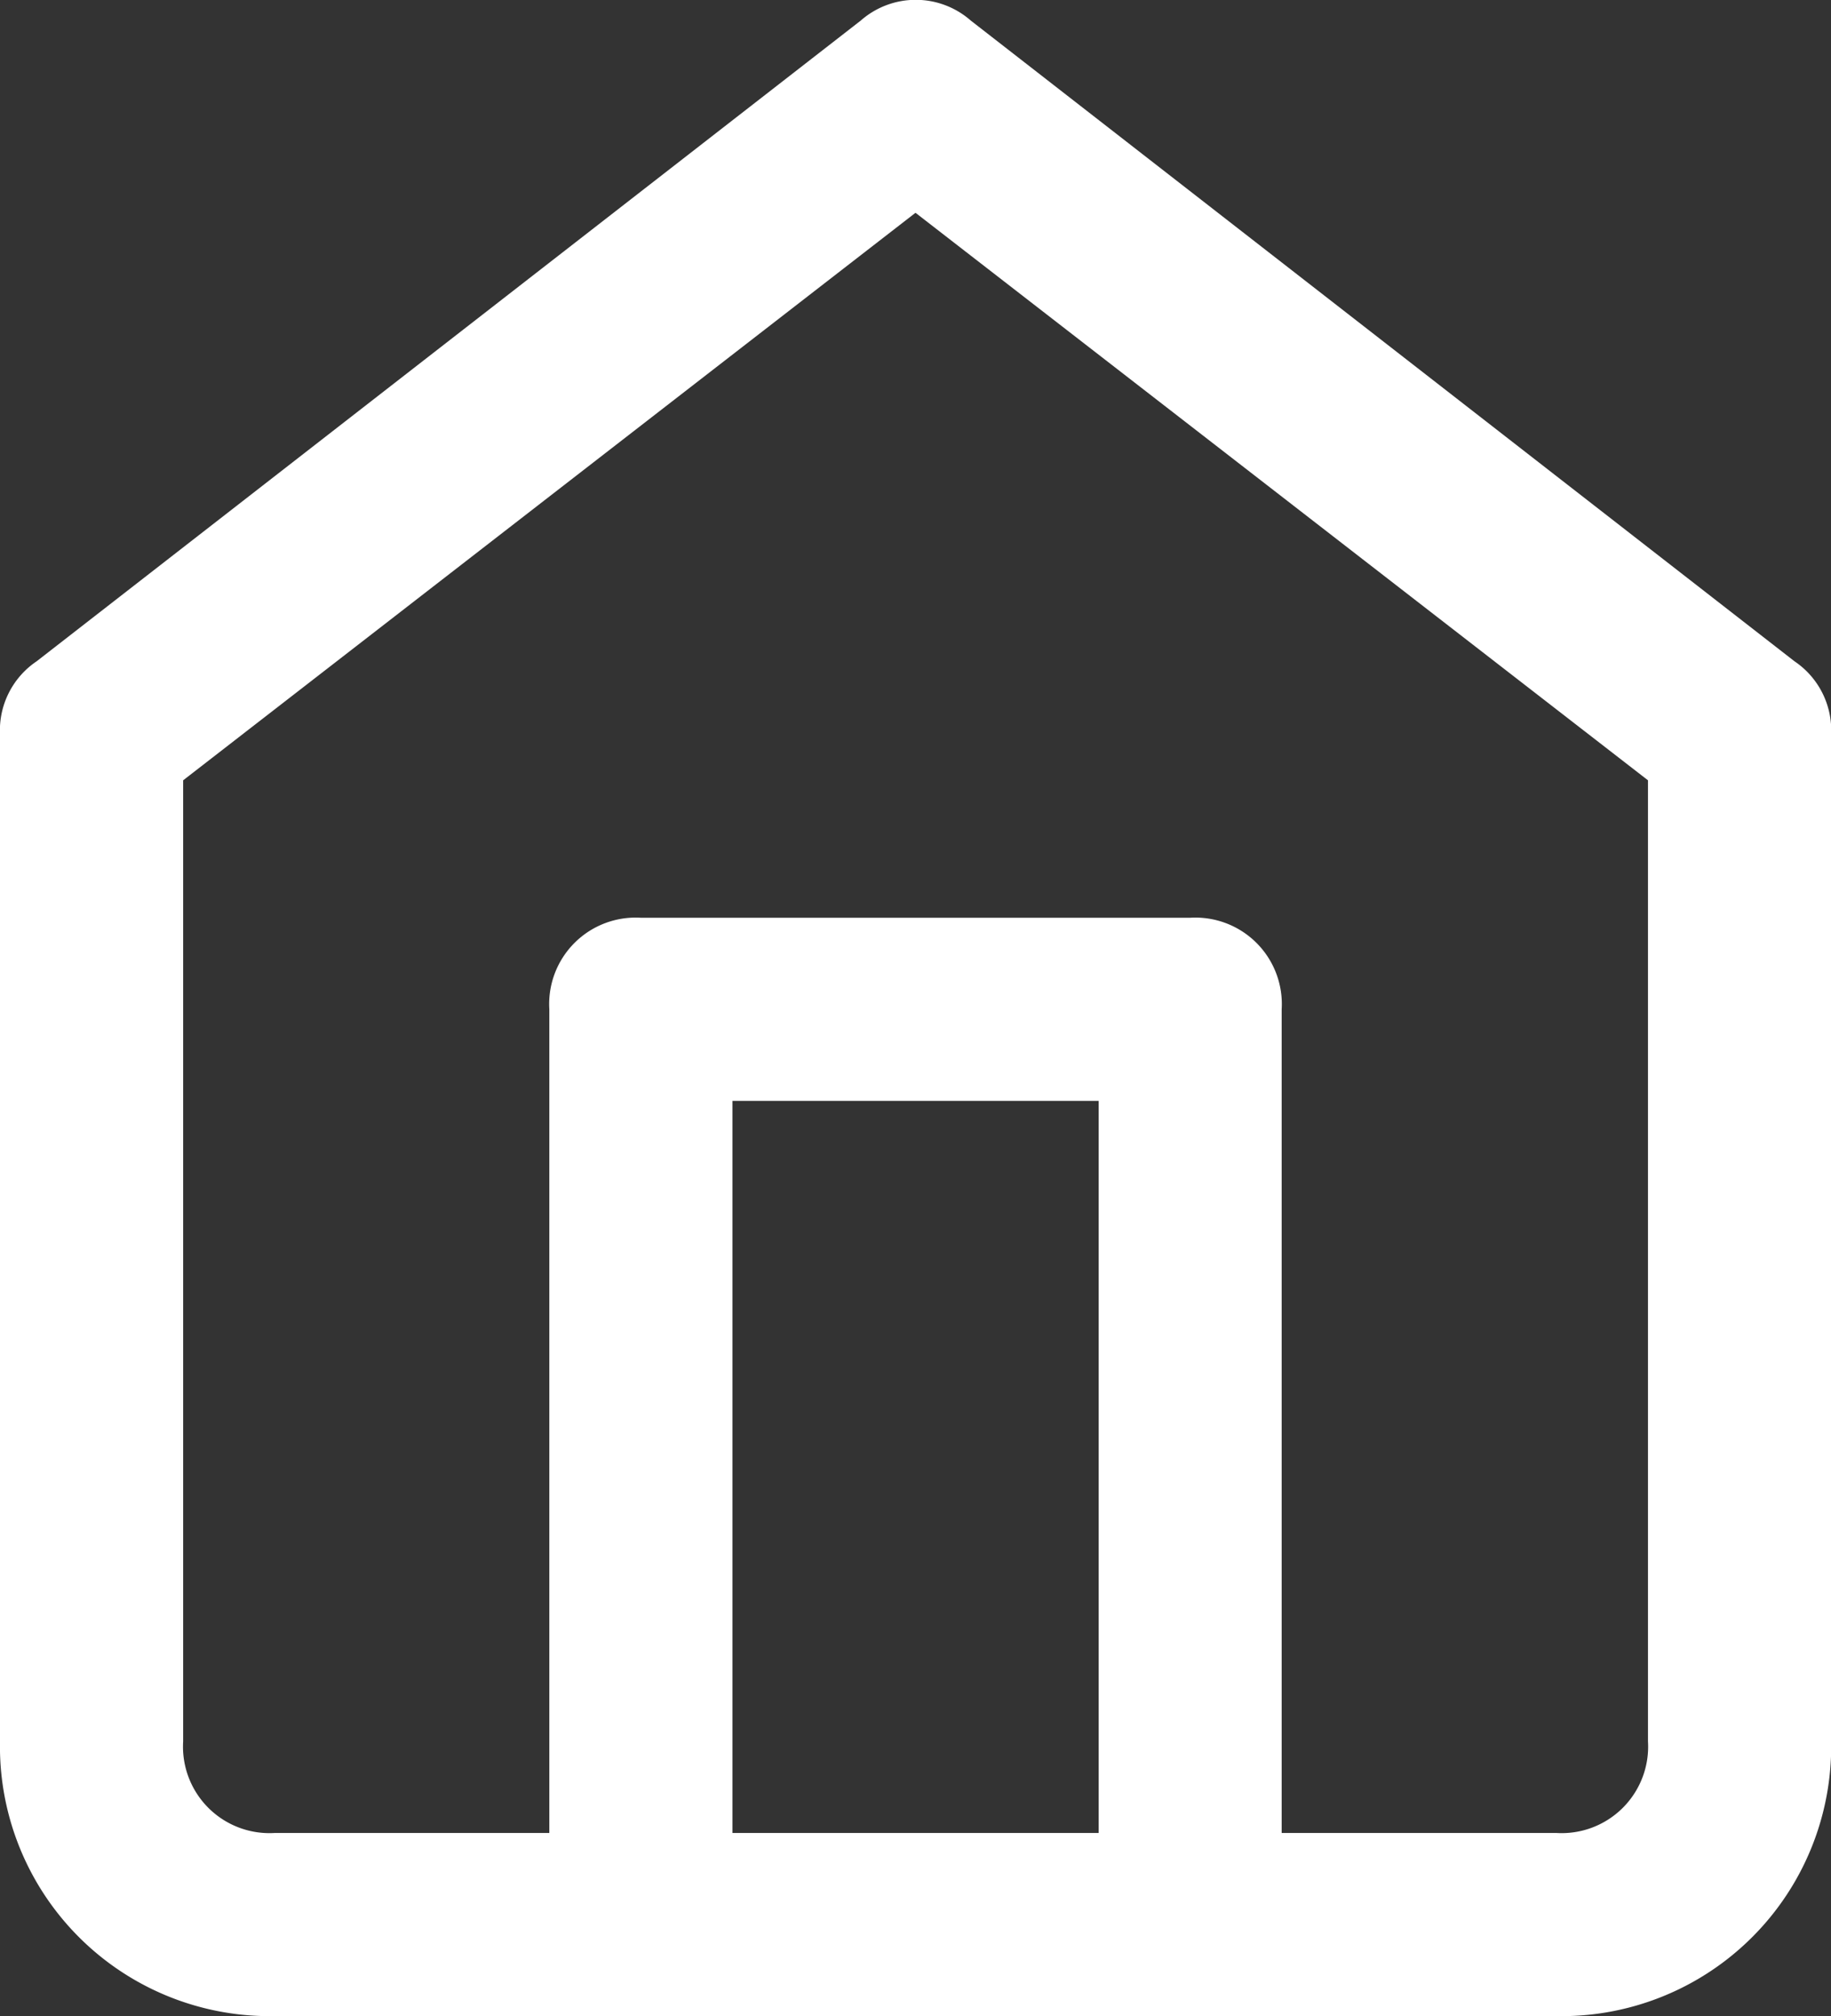 <svg xmlns="http://www.w3.org/2000/svg" width="13.826" height="15.226" viewBox="0 0 13.826 15.226"><rect x="0" y="0" width="13.826" height="15.226" fill="#333333" stroke="none"/><path d="M14.752,16.689H5.074A2.037,2.037,0,0,1,3,14.615V7.01a.629.629,0,0,1,.277-.553L9.5,1.618a.629.629,0,0,1,.83,0L16.55,6.457a.629.629,0,0,1,.277.553v7.6A2.037,2.037,0,0,1,14.752,16.689ZM4.383,7.356v7.259a.653.653,0,0,0,.691.691h9.679a.653.653,0,0,0,.691-.691V7.356L9.913,3.07Z" transform="translate(-3 -1.463)" fill="#fff"/><path d="M16.839,24.8a.653.653,0,0,1-.691-.691V17.883H13.383V24.1A.691.691,0,0,1,12,24.1V17.191a.653.653,0,0,1,.691-.691h4.148a.653.653,0,0,1,.691.691V24.1A.653.653,0,0,1,16.839,24.8Z" transform="translate(-7.852 -9.569)" fill="#fff"/></svg>